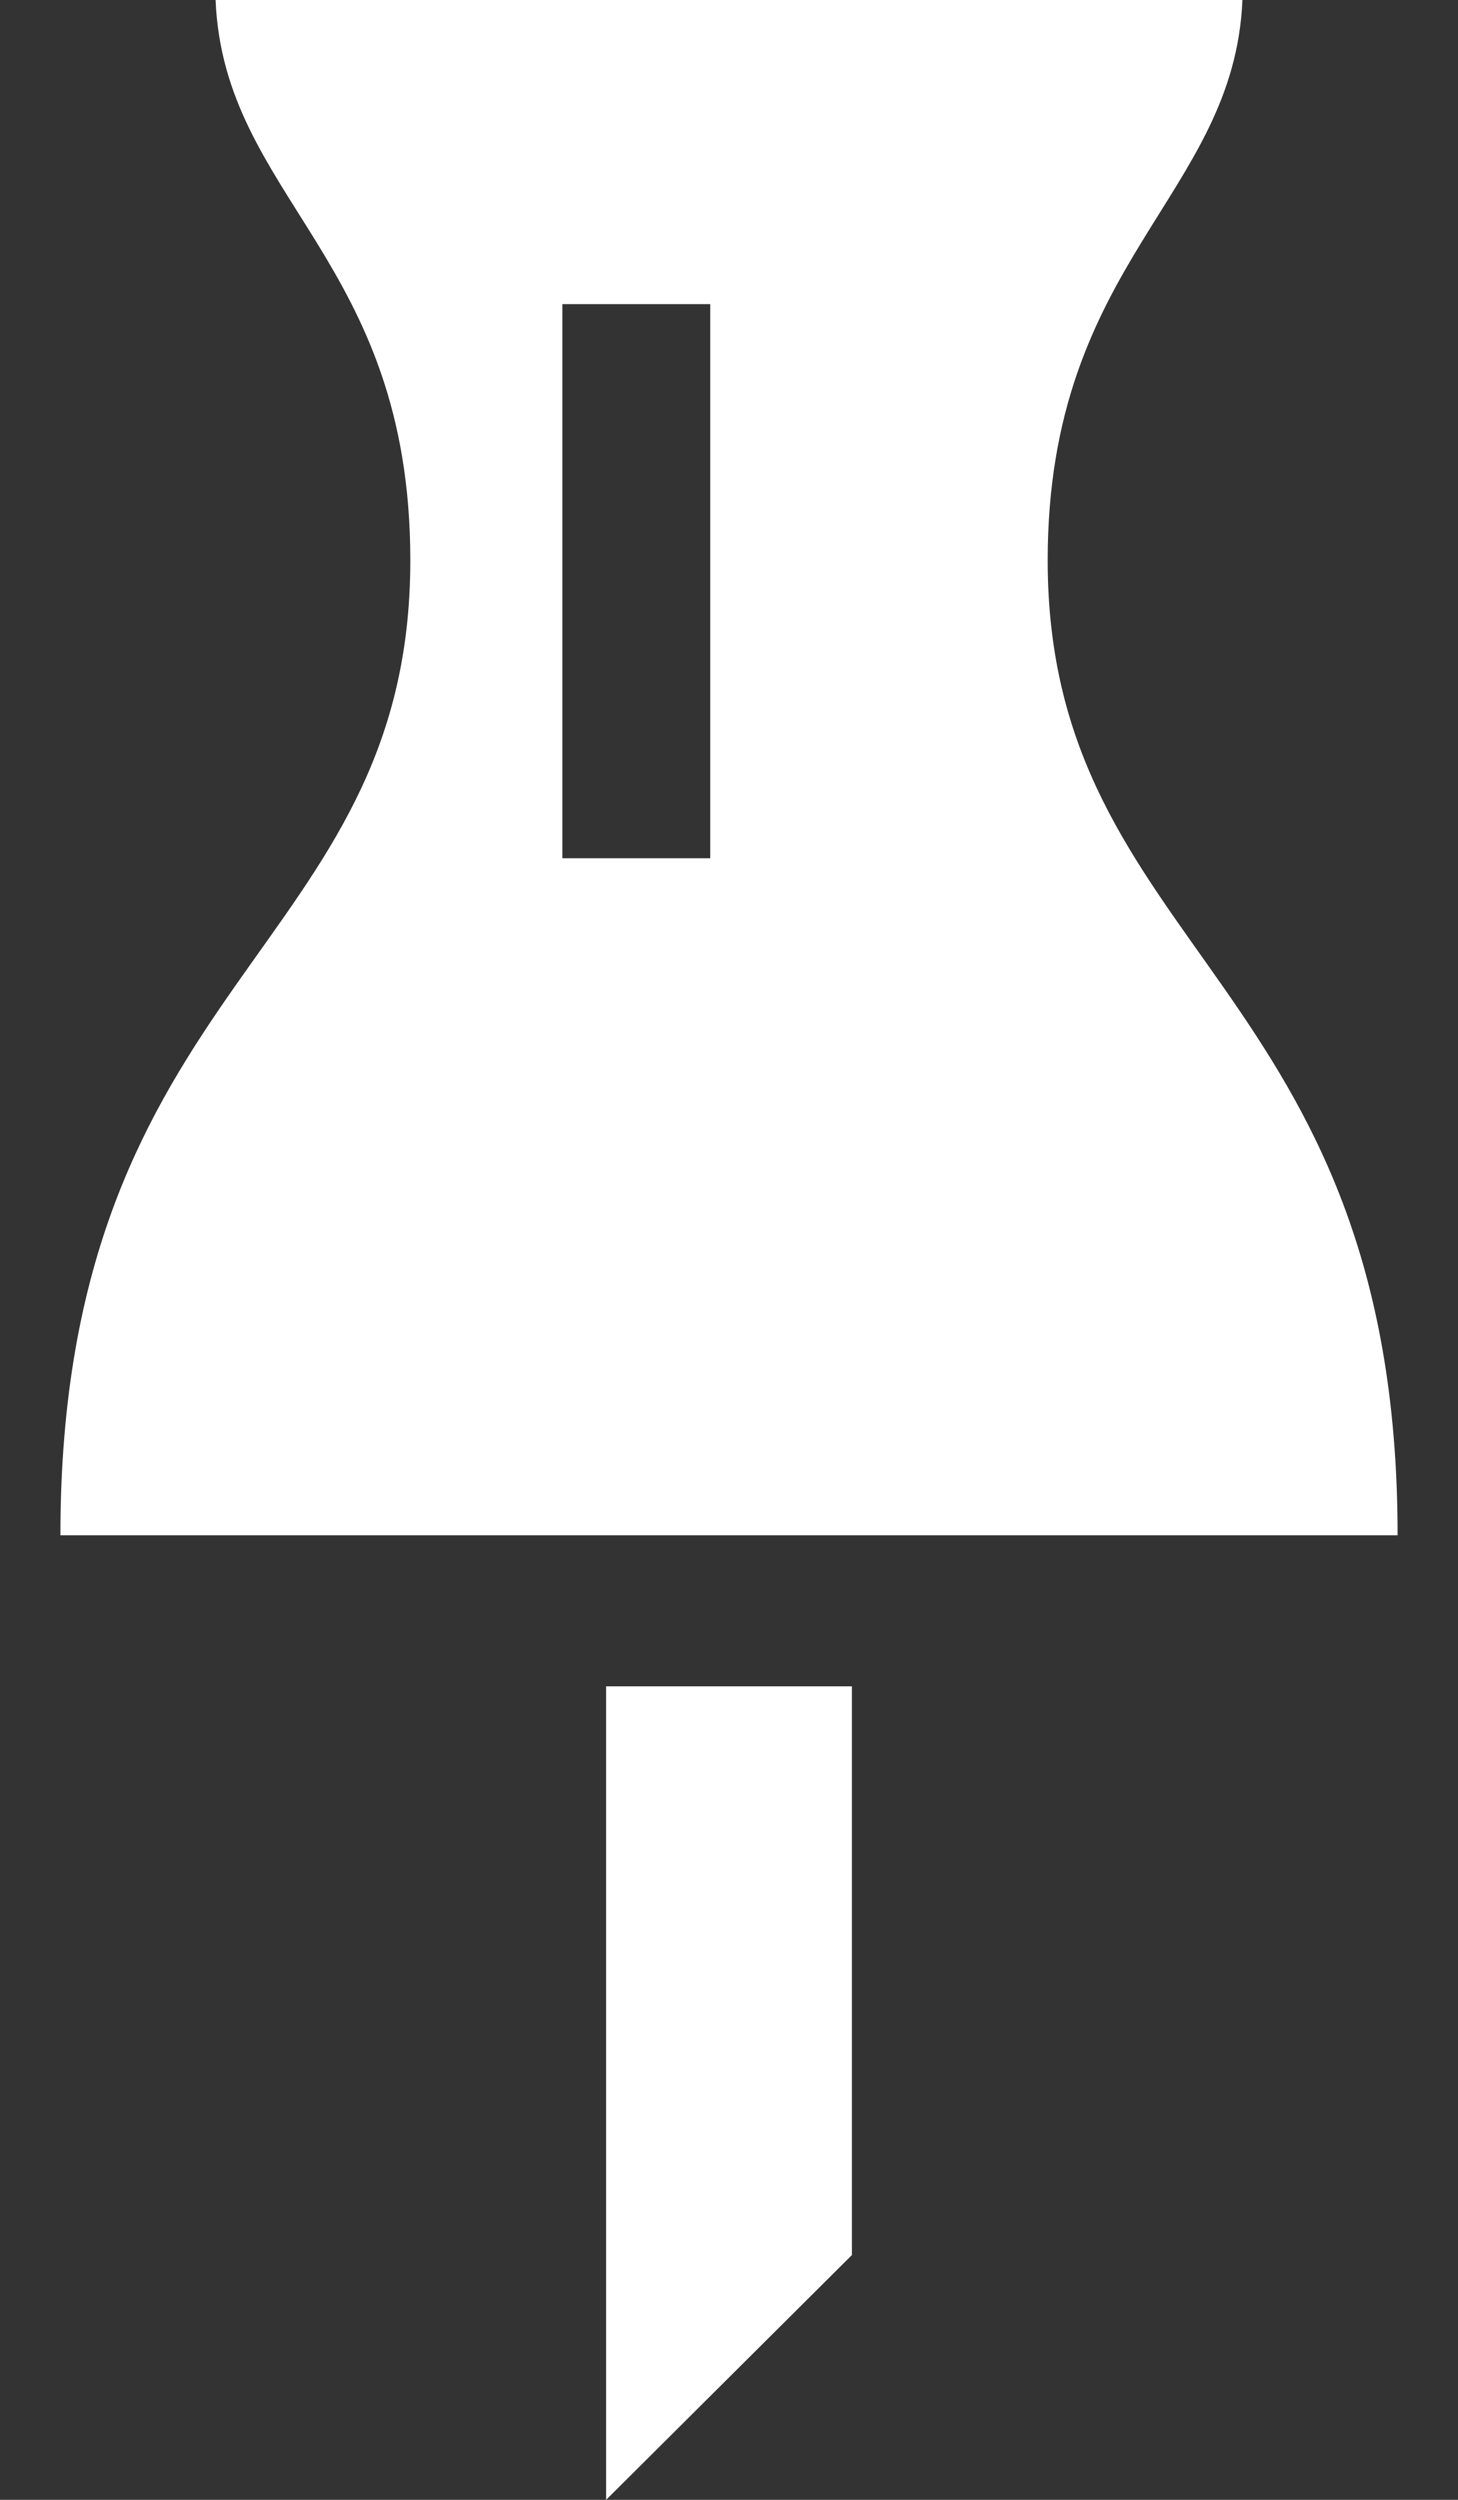 <svg xmlns="http://www.w3.org/2000/svg" viewBox="0 0 14 24"><rect x="0" y="0" width="14" height="24" fill="#333333" stroke="none"/><defs><style>.cls-1{fill:#fff;}</style></defs><g id="Ebene_2"><path id="pin-icon" class="cls-1" d="M8.18,16.19v5.46L5.82,24V16.19ZM.58,14.74H13.42c0-5.34-3.36-5.6-3.36-9.36,0-2.88,1.79-3.49,1.87-5.38H2.07c.08,1.91,1.87,2.48,1.87,5.38h0C3.94,9.15.58,9.38.58,14.74ZM5.4,2.92H6.82V8.24H5.4Z"/></g></svg>